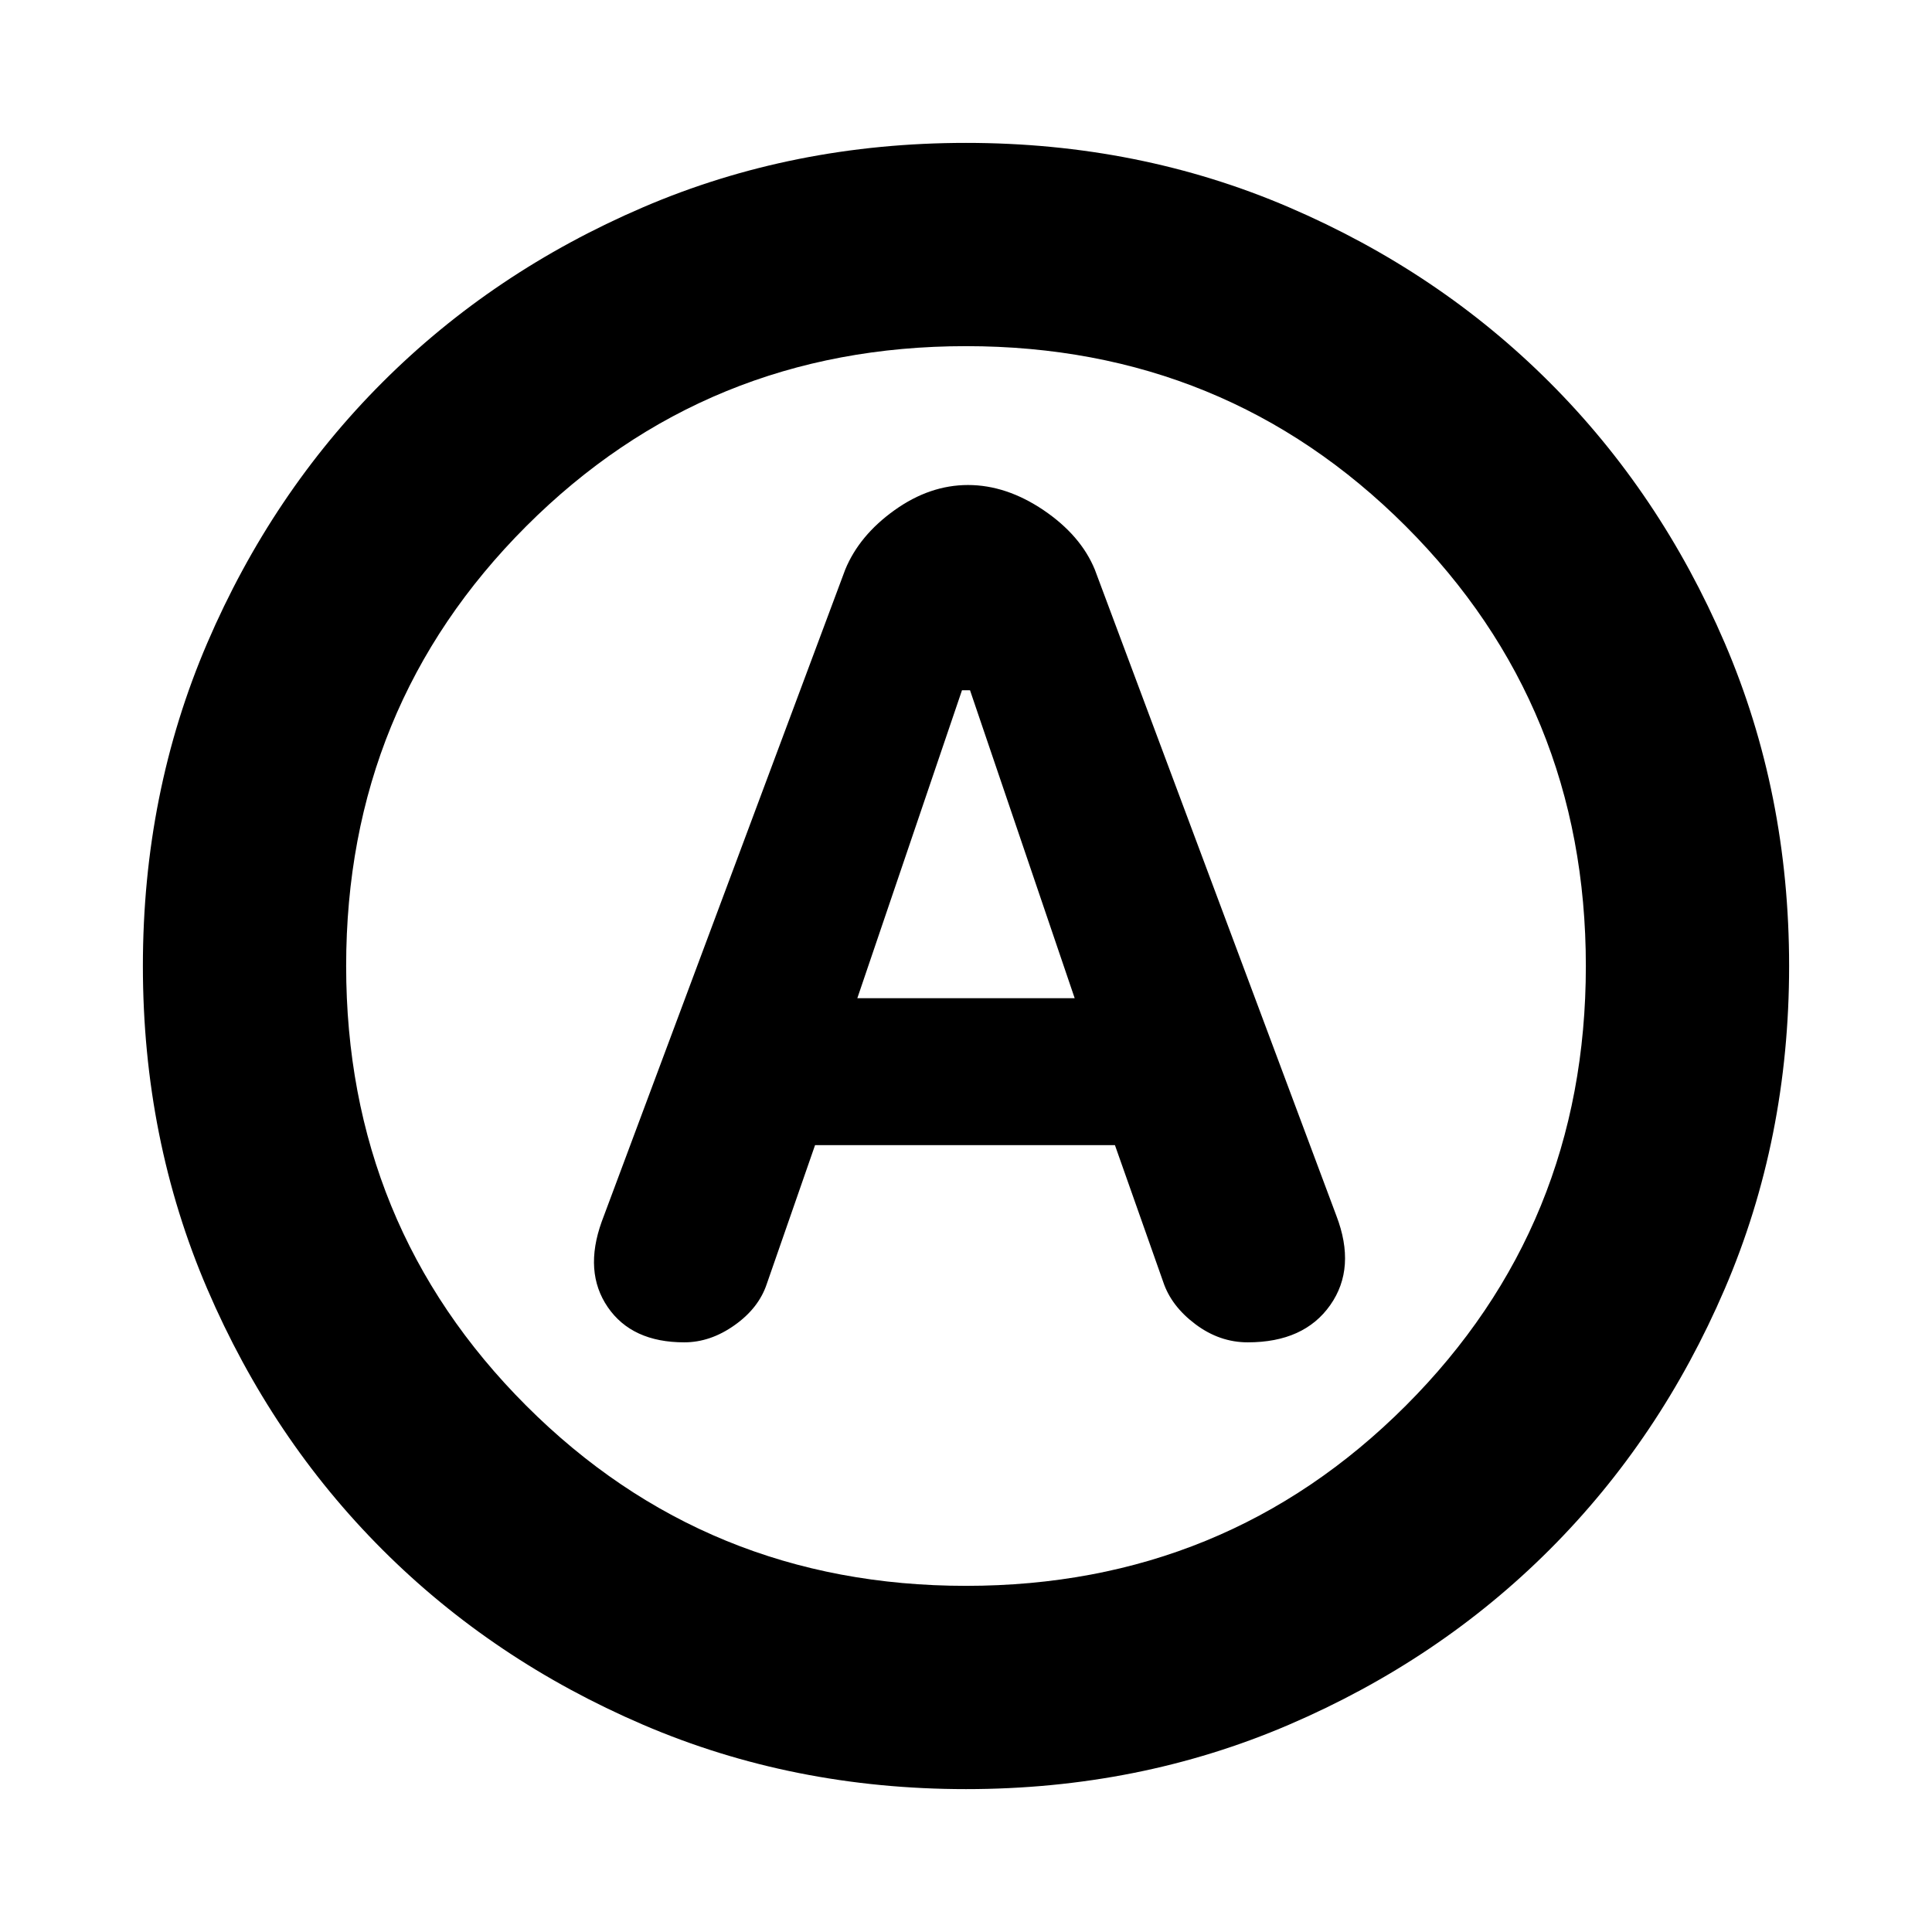 <svg xmlns="http://www.w3.org/2000/svg" height="24" width="24"><path d="M8.5 16.675q.325 0 .625-.213.3-.212.4-.512l.6-1.725h3.725l.6 1.7q.1.3.4.525.3.225.65.225.7 0 1.025-.463.325-.462.075-1.112l-3-8.025q-.175-.425-.637-.738-.463-.312-.938-.312-.475 0-.912.312-.438.313-.613.738l-3.025 8.1q-.225.625.075 1.063.3.437.95.437Zm2.15-4.275 1.3-3.825h.1l1.3 3.825ZM12 22.225q-2.15 0-4.012-.8-1.863-.8-3.238-2.175-1.375-1.375-2.175-3.238-.8-1.862-.8-4.012 0-2.15.8-4.013.8-1.862 2.175-3.237 1.375-1.375 3.238-2.175 1.862-.8 4.012-.8 2.15 0 4.012.8 1.863.8 3.238 2.175 1.375 1.375 2.175 3.237.8 1.863.8 4.013t-.8 4.012q-.8 1.863-2.175 3.238-1.375 1.375-3.238 2.175-1.862.8-4.012.8ZM12 12Zm0 7.7q3.225 0 5.463-2.238Q19.7 15.225 19.7 12q0-3.225-2.237-5.463Q15.225 4.3 12 4.3T6.537 6.537Q4.3 8.775 4.3 12t2.237 5.462Q8.775 19.7 12 19.7Z"/></svg>